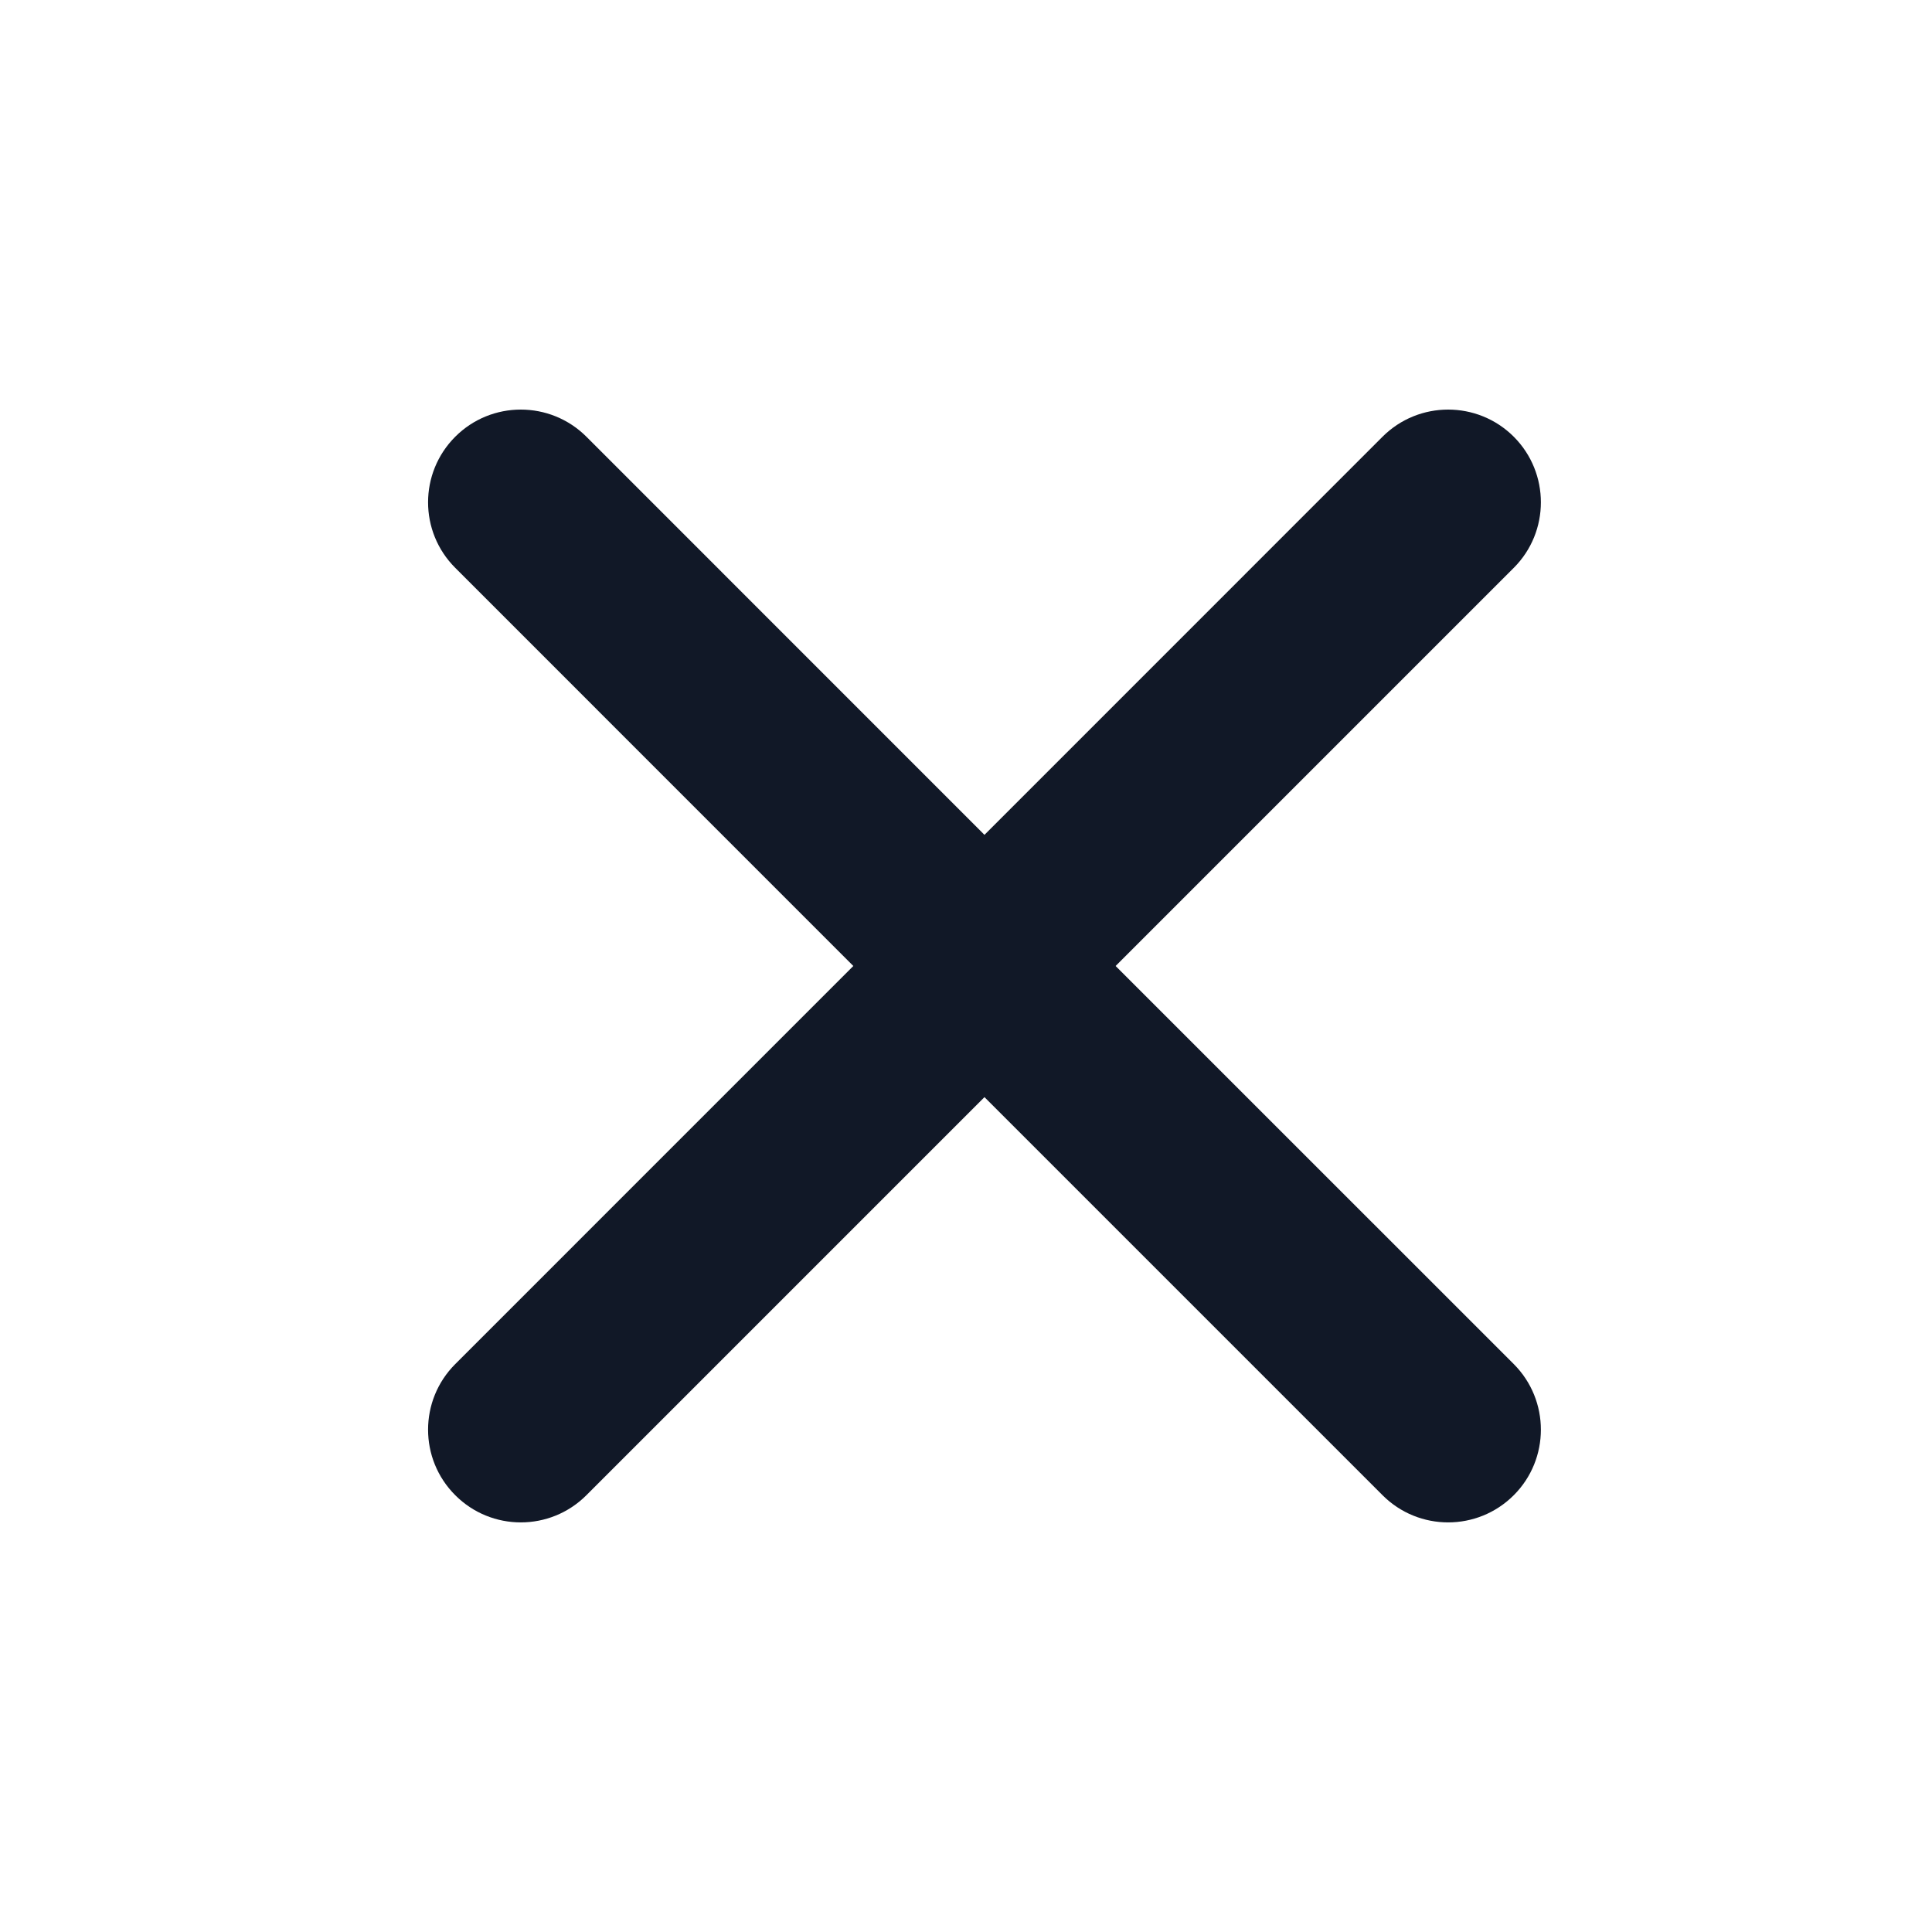 <svg xmlns="http://www.w3.org/2000/svg" width="25" height="25" viewBox="0 0 25 25" fill="none">
  <path fill-rule="evenodd" clip-rule="evenodd" d="M5.891 5.651C6.359 5.183 7.119 5.183 7.588 5.651L12.739 10.803L17.89 5.651C18.359 5.183 19.119 5.183 19.588 5.651C20.056 6.12 20.056 6.88 19.588 7.348L14.436 12.5L19.588 17.651C20.056 18.12 20.056 18.88 19.588 19.348C19.119 19.817 18.359 19.817 17.89 19.348L12.739 14.197L7.588 19.348C7.119 19.817 6.359 19.817 5.891 19.348C5.422 18.88 5.422 18.12 5.891 17.651L11.042 12.5L5.891 7.348C5.422 6.88 5.422 6.12 5.891 5.651Z" fill="#111827"/>
</svg>